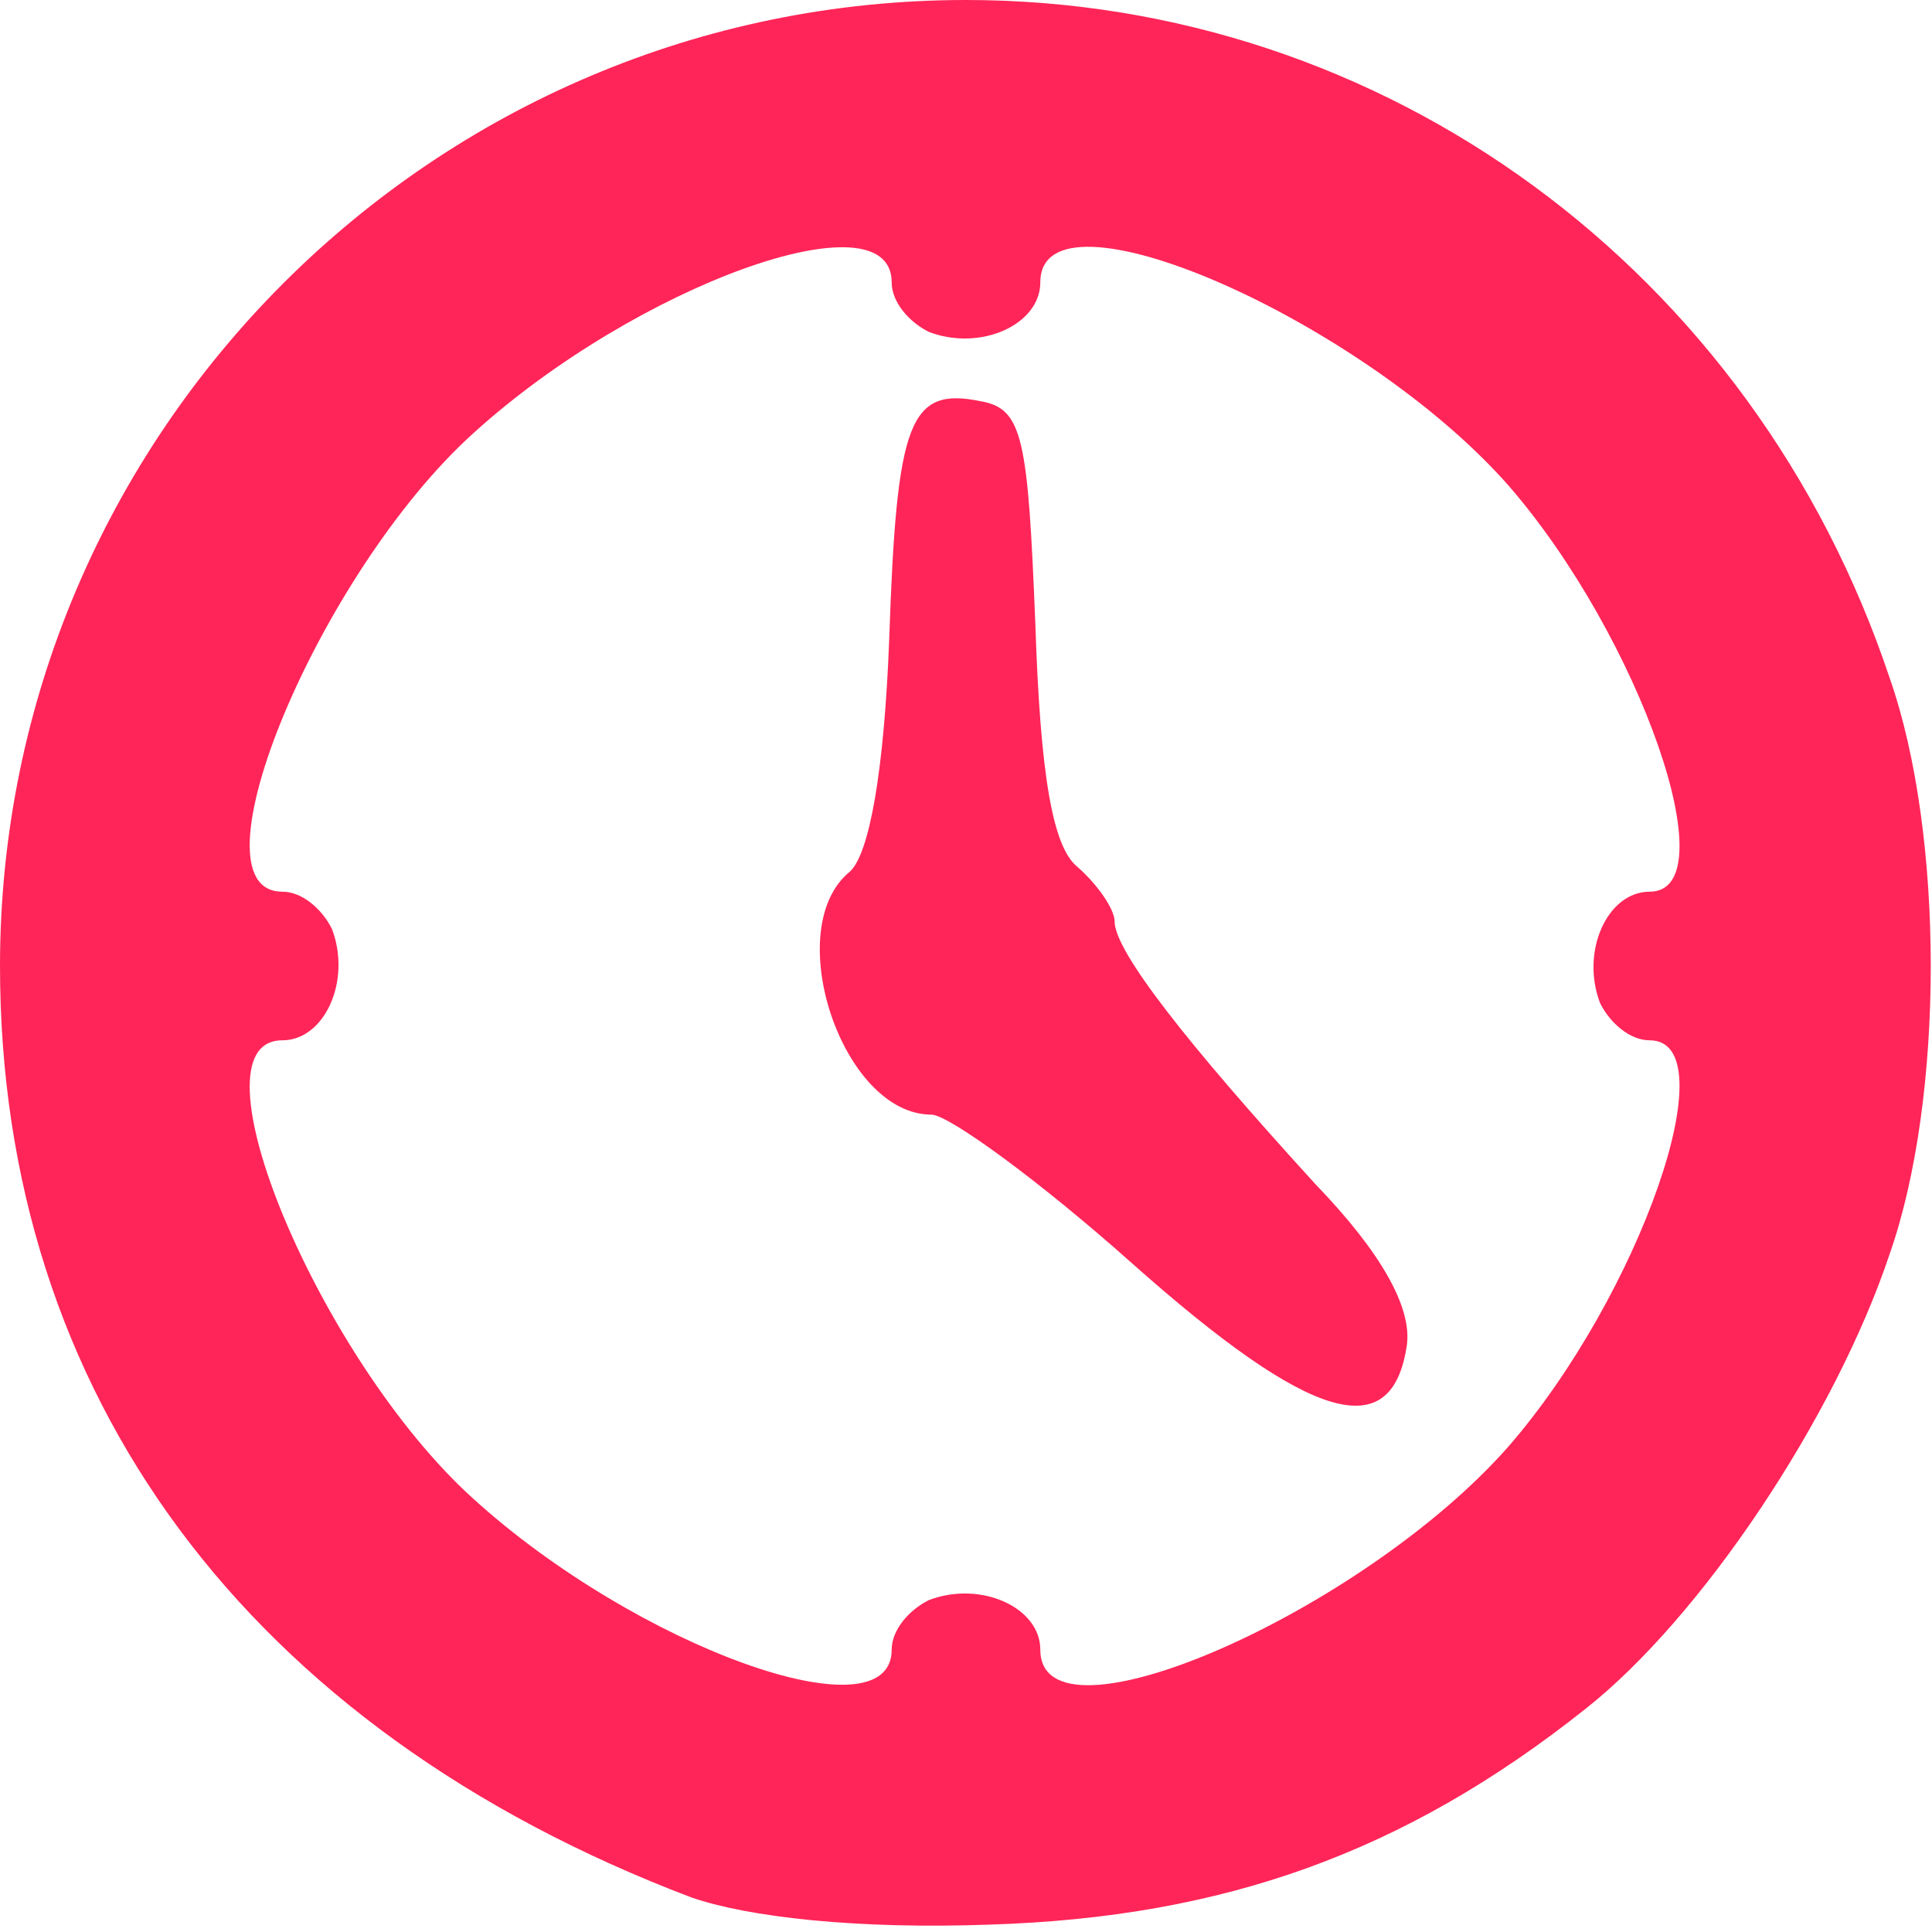 <!DOCTYPE svg PUBLIC "-//W3C//DTD SVG 20010904//EN" "http://www.w3.org/TR/2001/REC-SVG-20010904/DTD/svg10.dtd">
<svg version="1.0" xmlns="http://www.w3.org/2000/svg" width="78px" height="78px" viewBox="0 0 780 780" preserveAspectRatio="xMidYMid meet">
<g id="layer1" fill="#ff2558" stroke="none">
 <path d="M279 766 c-179 -68 -279 -203 -279 -376 0 -215 175 -390 390 -390 169 0 318 109 373 274 22 63 22 169 0 232 -22 66 -76 147 -123 184 -73 58 -146 84 -240 87 -54 2 -98 -3 -121 -11z m81 -100 c0 -8 7 -16 15 -20 21 -8 45 3 45 20 0 42 130 -15 189 -82 53 -61 89 -164 57 -164 -8 0 -16 -7 -20 -15 -8 -21 3 -45 20 -45 32 0 -4 -103 -57 -164 -59 -67 -189 -124 -189 -82 0 17 -24 28 -45 20 -8 -4 -15 -12 -15 -20 0 -36 -103 1 -169 61 -62 56 -116 185 -77 185 8 0 16 7 20 15 8 21 -3 45 -20 45 -39 0 15 129 77 185 66 60 169 97 169 61z"/>
 <path d="M457 510 c-37 -33 -74 -60 -81 -60 -36 0 -61 -75 -33 -98 8 -7 14 -41 16 -94 3 -88 8 -102 37 -96 17 3 19 15 22 90 2 61 7 90 17 98 8 7 15 17 15 22 0 12 29 49 81 106 27 28 39 50 37 65 -6 41 -39 31 -111 -33z"/>
 </g>

</svg>